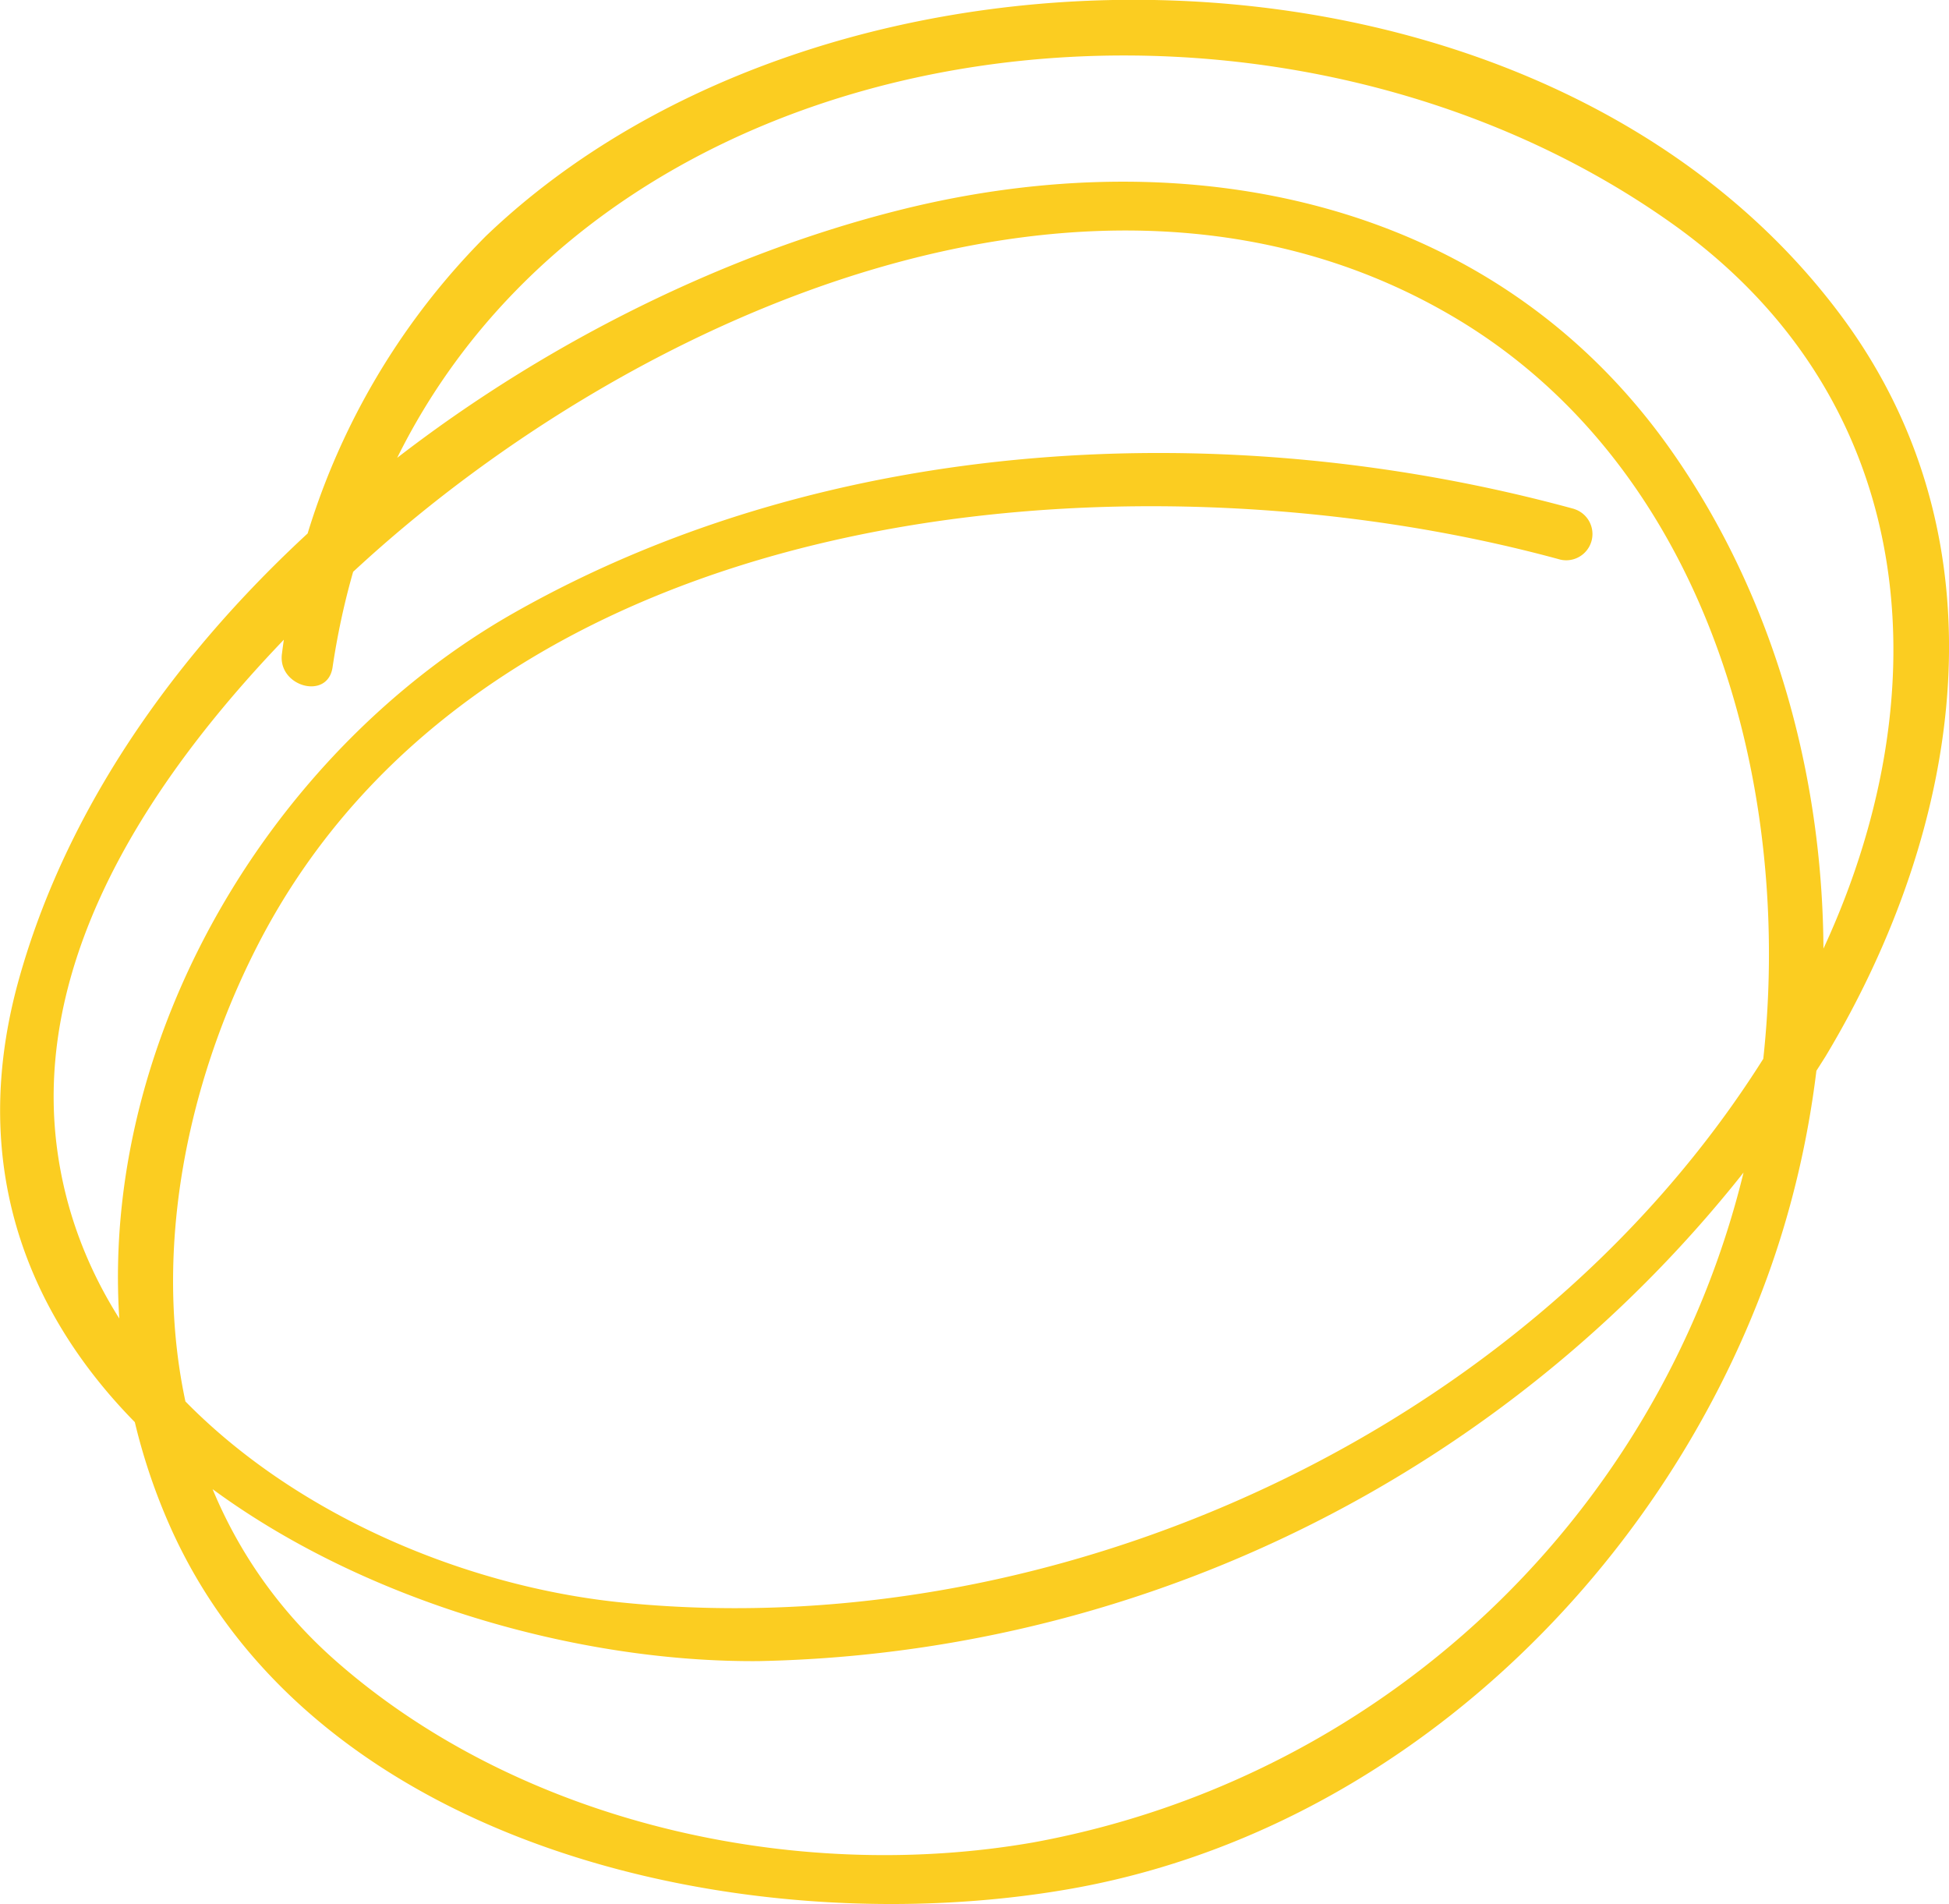 <svg xmlns="http://www.w3.org/2000/svg" width="57.006" height="55.688" viewBox="0 0 57.006 55.688">
  <g id="Group_4619" data-name="Group 4619" transform="translate(-119.691 -11.215)">
    <path id="Path_12880" data-name="Path 12880" d="M165.736,26.1c-10.107-2.766-21.767-2.2-31,3.032-8.929,5.062-14.41,16.877-10.091,26.677,4.208,9.548,17.037,12.268,26.312,10.654,9.469-1.648,17.227-9.079,20.436-17.93,2.84-7.832,2.017-17.233-2.8-24.113-5.194-7.414-14.184-9.167-22.574-7.066-10.793,2.7-22.674,11.4-25.775,22.5-3.577,12.8,11.077,20.027,21.642,19.941A37.709,37.709,0,0,0,173.092,42.1c4.012-6.692,5.355-15.027.472-21.622-8.7-11.745-29.494-12.1-39.665-2.355a21,21,0,0,0-5.96,12.2c-.144.968,1.335,1.384,1.479.408,2.69-18.123,25.7-22.523,39.148-13,7.493,5.3,8,14.184,4.123,21.924-6.22,12.439-21.132,19.806-34.8,18.427-7.251-.731-15.605-5.574-16.546-13.411-.8-6.649,4.367-12.8,8.922-16.958,8.069-7.357,21.6-13.351,31.961-7.218,8.029,4.751,10.363,15.354,8.7,23.94A26.245,26.245,0,0,1,149.9,65.1c-6.984,1.214-14.982-.576-20.359-5.286-6.094-5.336-5.779-14.134-2.351-20.882,6.681-13.151,25.507-14.807,38.142-11.35a.768.768,0,0,0,.408-1.479Z" fill="#fbcd21"/>
  </g>
</svg>
